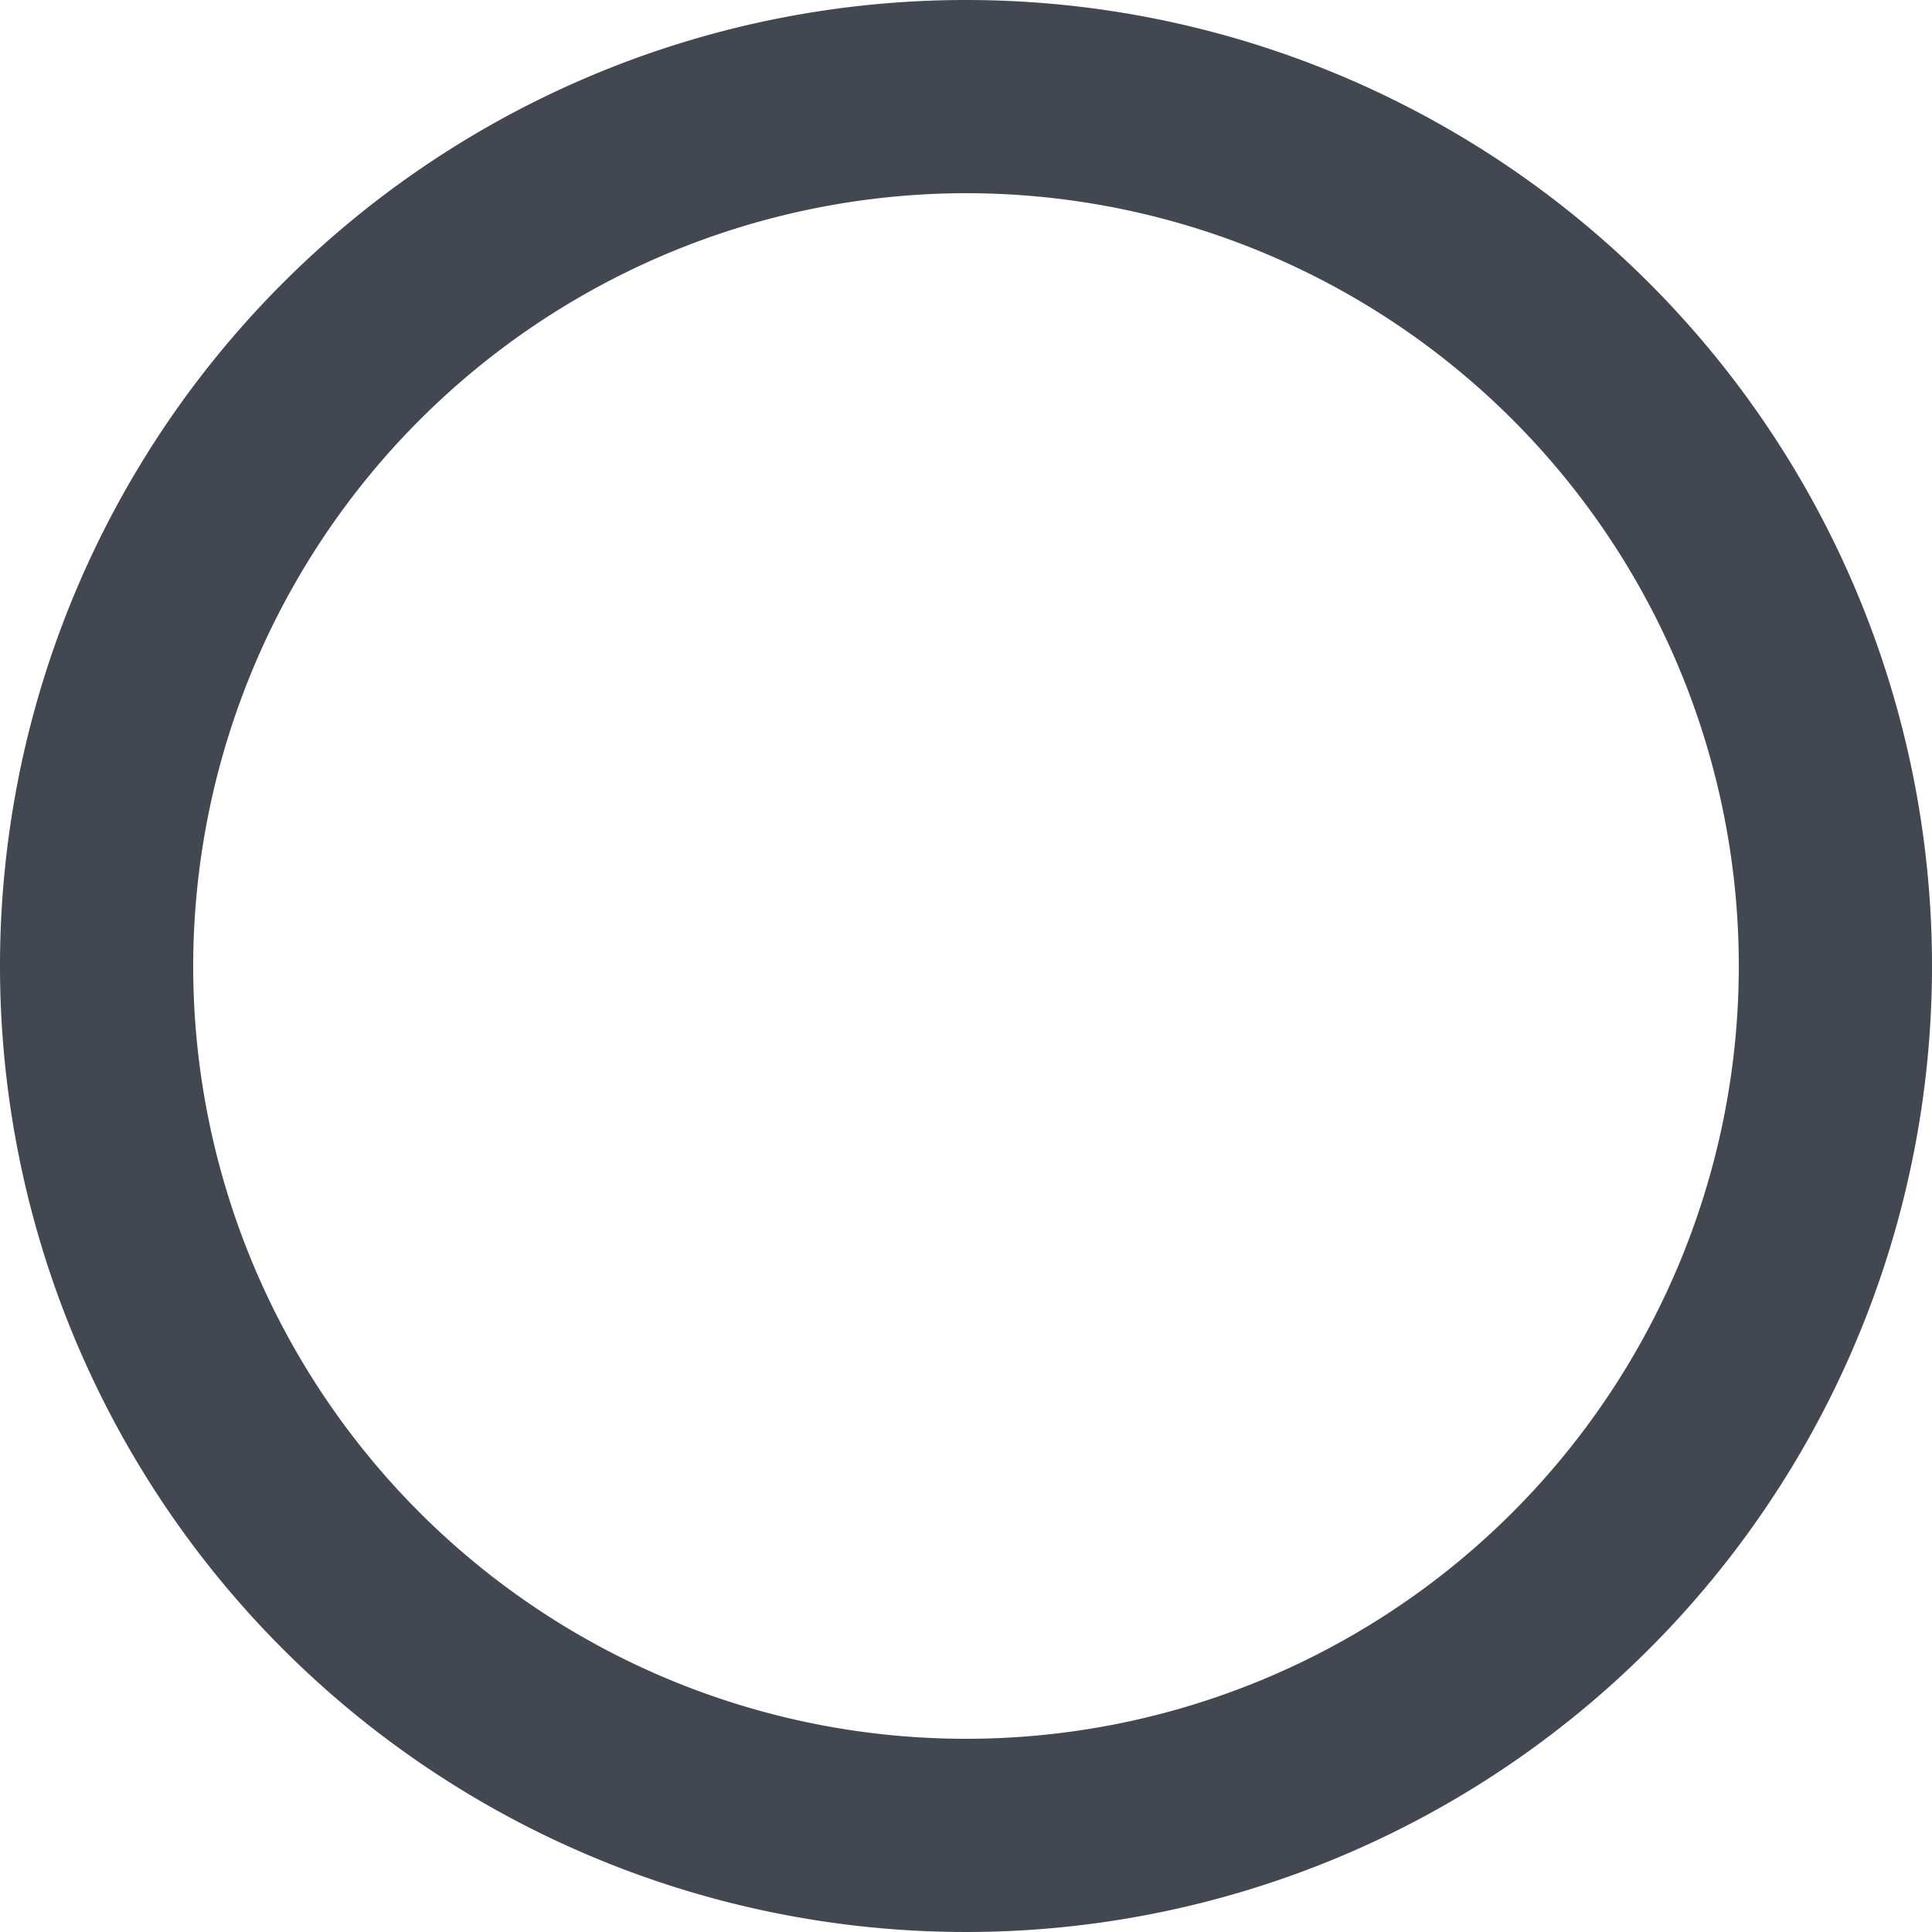 <svg id="레이어_1" data-name="레이어 1" xmlns="http://www.w3.org/2000/svg" viewBox="0 0 20 20"><defs><style>.cls-1{fill:#434751;}</style></defs><path class="cls-1" d="M10,2a8,8,0,1,1-8,8,8.009,8.009,0,0,1,8-8m0-2A10,10,0,1,0,20,10,10,10,0,0,0,10,0Z"/></svg>